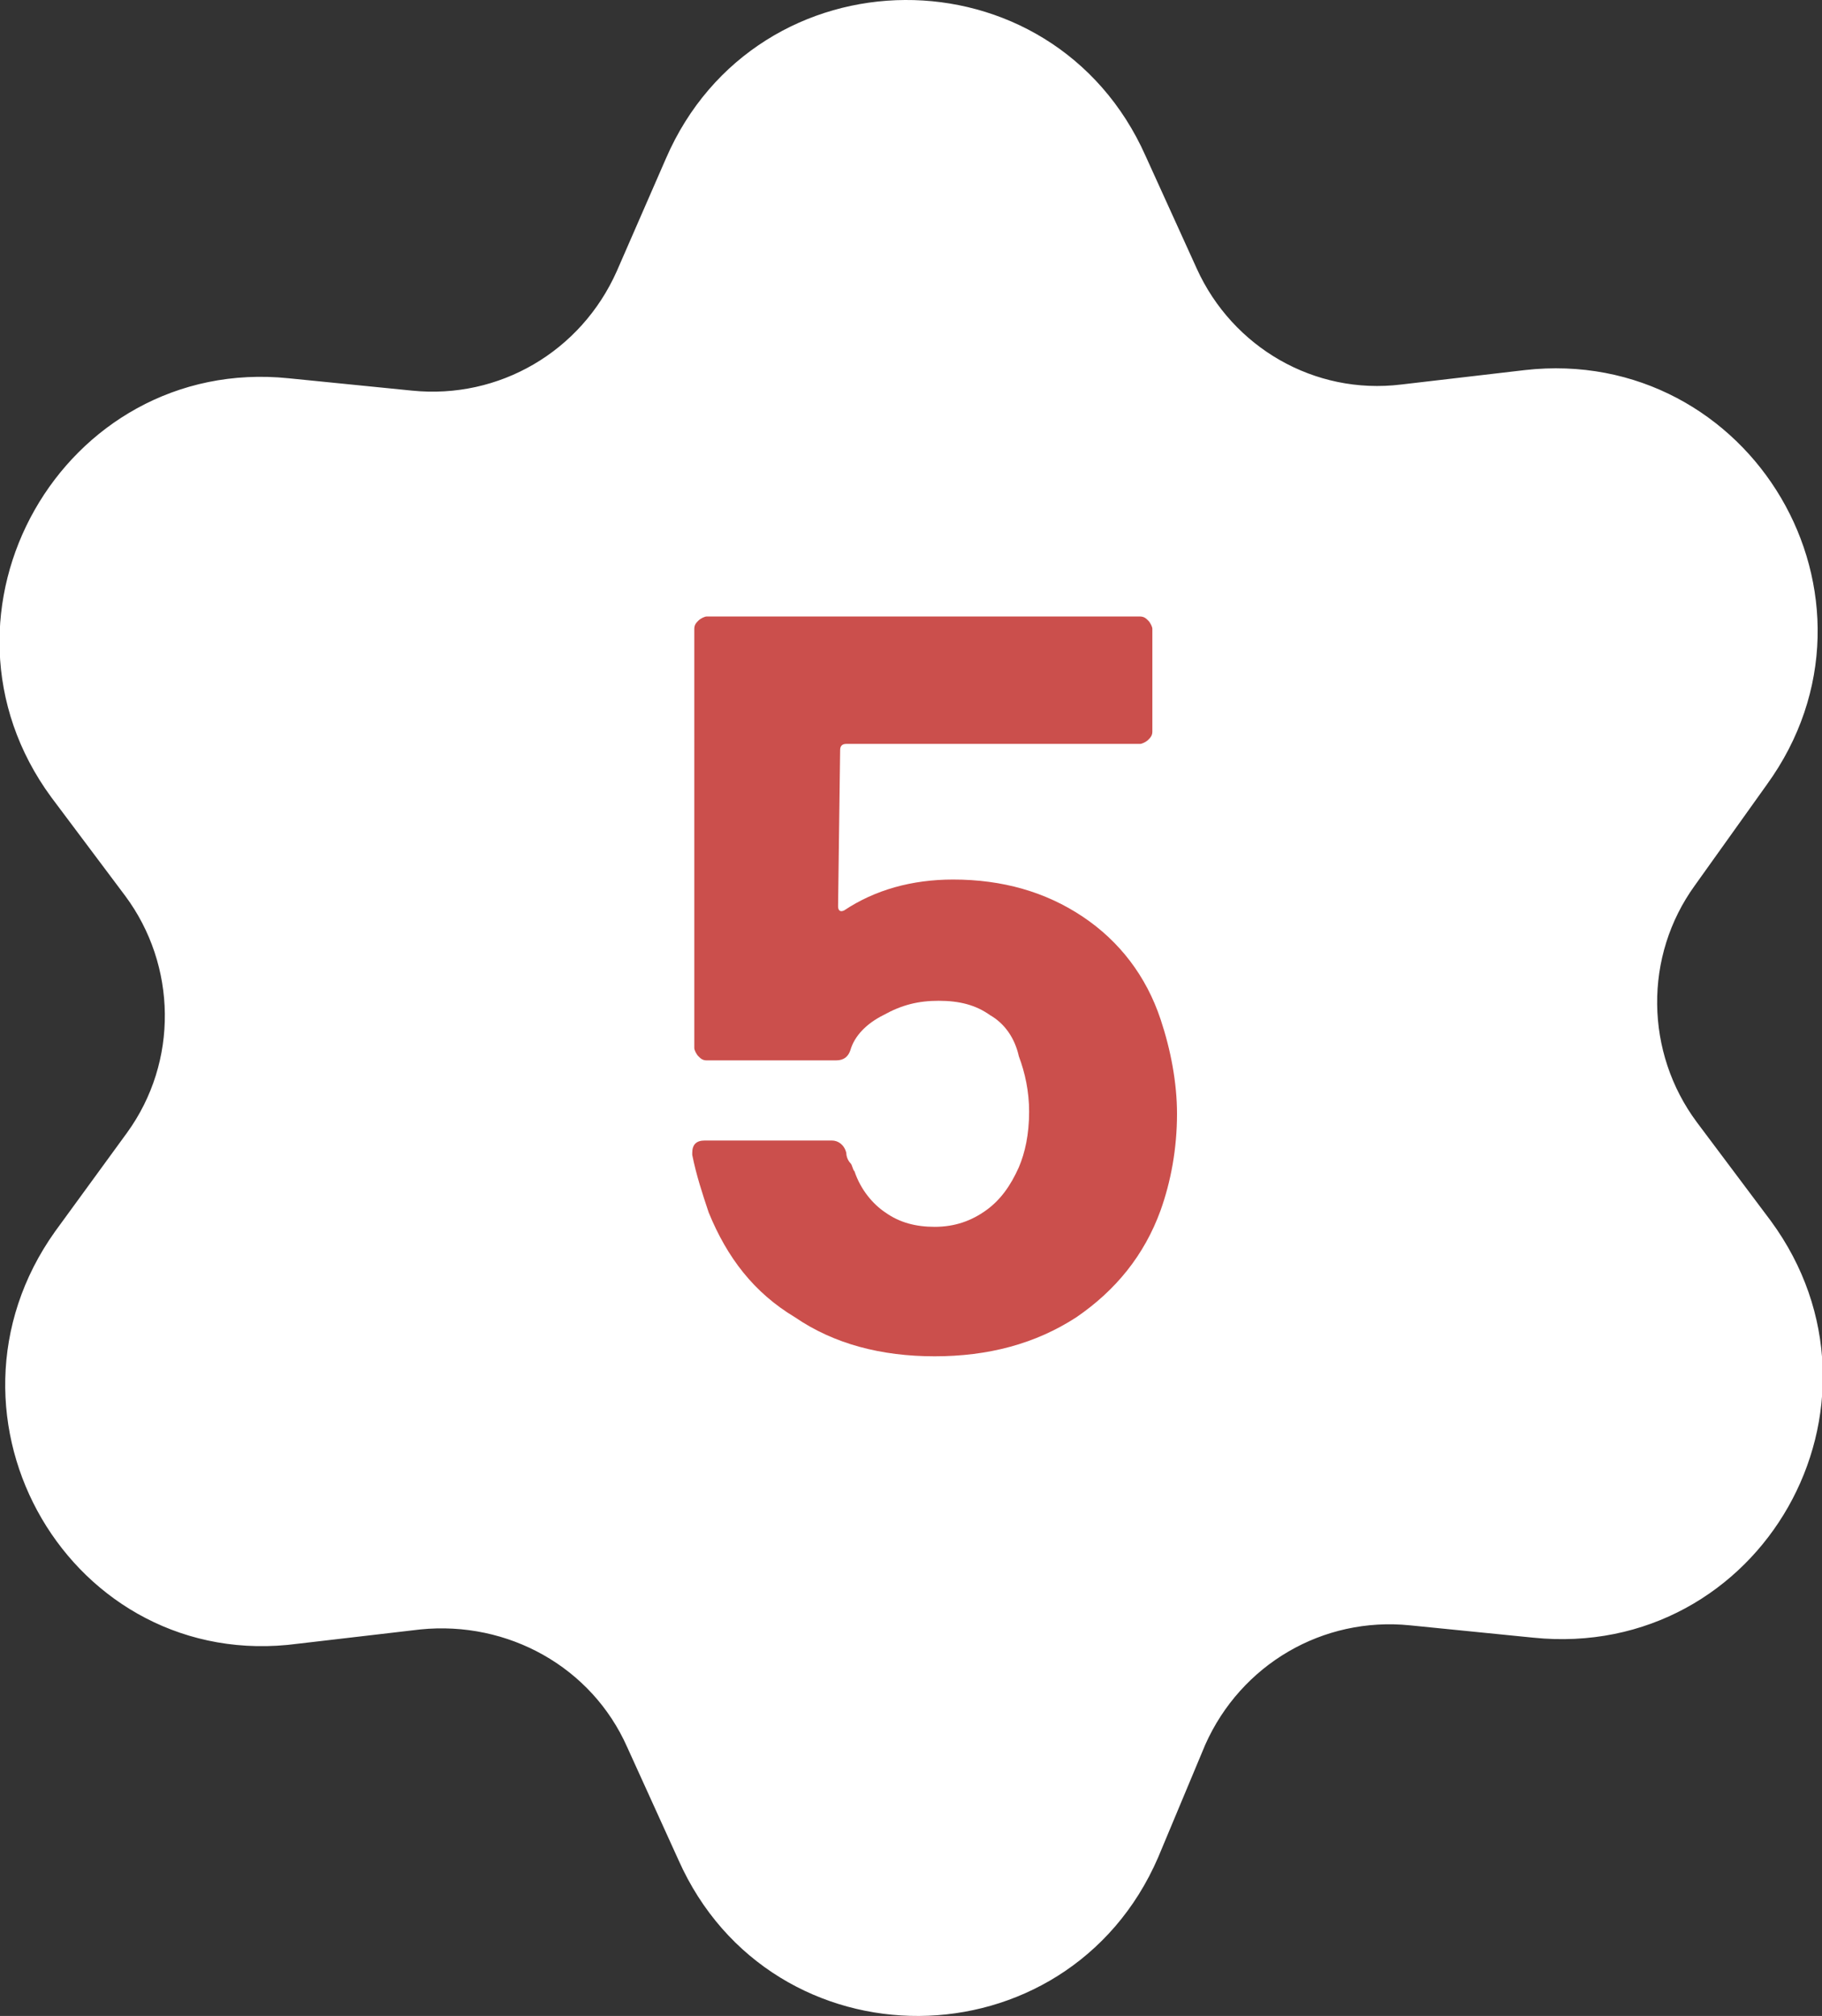 <?xml version="1.0" encoding="utf-8"?>
<!-- Generator: Adobe Illustrator 24.0.1, SVG Export Plug-In . SVG Version: 6.00 Build 0)  -->
<svg version="1.1" id="Layer_1" xmlns="http://www.w3.org/2000/svg" xmlns:xlink="http://www.w3.org/1999/xlink" x="0px" y="0px"
	 viewBox="0 0 88.7 98.1" style="enable-background:new 0 0 88.7 98.1;" xml:space="preserve">
<rect x="0" y="0" width="88.7" height="98.1" fill="#333333" stroke="none"/>
<style type="text/css">
	.st0{fill:#FFFFFF;stroke:#FFFFFF;stroke-width:3;stroke-miterlimit:10;}
	.st1{fill:#CB4F4C;}
</style>
<path class="st0" d="M68.4,20.2l6-0.7c9.7-1.1,16.2,9.8,10.4,17.8l-3.5,4.9c-2.9,4-2.8,9.4,0.1,13.3l3.6,4.8
	c5.8,7.9-0.4,18.9-10.2,17.9l-6-0.6c-4.9-0.5-9.5,2.2-11.5,6.7L55,89.8c-3.9,9-16.6,9.1-20.6,0.1l-2.5-5.5c-2-4.5-6.7-7.1-11.6-6.6
	l-6,0.7C4.6,79.8-1.8,68.8,3.9,60.8L7.4,56c2.9-4,2.8-9.4-0.1-13.3l-3.6-4.8C-2.1,30,4.2,18.9,13.9,19.9l6,0.6
	c4.9,0.5,9.5-2.2,11.5-6.7l2.4-5.5c3.9-9,16.6-9.1,20.6-0.1l2.5,5.5C58.9,18.1,63.5,20.8,68.4,20.2z"/>
<g>
	<g>
		<path class="st1" d="M57.3,54.2c0,1.7-0.3,3.3-0.8,4.7c-0.8,2.2-2.2,3.9-4.1,5.2c-2,1.3-4.3,1.9-6.9,1.9c-2.6,0-4.9-0.6-6.8-1.9
			c-2-1.2-3.3-2.9-4.2-5.1c-0.3-0.9-0.6-1.8-0.8-2.8v-0.1c0-0.4,0.2-0.6,0.6-0.6h6.2c0.3,0,0.6,0.2,0.7,0.6c0,0.2,0.1,0.4,0.2,0.5
			c0.1,0.1,0.1,0.3,0.2,0.4c0.3,0.9,0.9,1.6,1.5,2c0.7,0.5,1.5,0.7,2.4,0.7c1,0,1.8-0.3,2.5-0.8c0.7-0.5,1.2-1.2,1.6-2.1
			c0.3-0.7,0.5-1.6,0.5-2.7c0-1-0.2-1.9-0.5-2.7c-0.2-0.9-0.7-1.6-1.4-2c-0.7-0.5-1.5-0.7-2.5-0.7c-1,0-1.8,0.2-2.7,0.7
			c-0.8,0.4-1.4,1-1.6,1.7c-0.1,0.3-0.3,0.5-0.7,0.5h-6.3c-0.2,0-0.3-0.1-0.4-0.2c-0.1-0.1-0.2-0.3-0.2-0.4V30.6
			c0-0.2,0.1-0.3,0.2-0.4c0.1-0.1,0.3-0.2,0.4-0.2h21.1c0.2,0,0.3,0.1,0.4,0.2c0.1,0.1,0.2,0.3,0.2,0.4v5c0,0.2-0.1,0.3-0.2,0.4
			s-0.3,0.2-0.4,0.2H41.2c-0.2,0-0.3,0.1-0.3,0.3l-0.1,7.6c0,0.2,0.1,0.3,0.3,0.2c1.5-1,3.3-1.5,5.3-1.5c2.4,0,4.5,0.6,6.3,1.8
			c1.8,1.2,3.1,2.9,3.8,5C57,51.1,57.3,52.7,57.3,54.2z"/>
	</g>
</g>
<g>
</g>
<g>
</g>
<g>
</g>
<g>
</g>
<g>
</g>
<g>
</g>
<g>
</g>
<g>
</g>
<g>
</g>
<g>
</g>
<g>
</g>
<g>
</g>
<g>
</g>
<g>
</g>
<g>
</g>
</svg>
